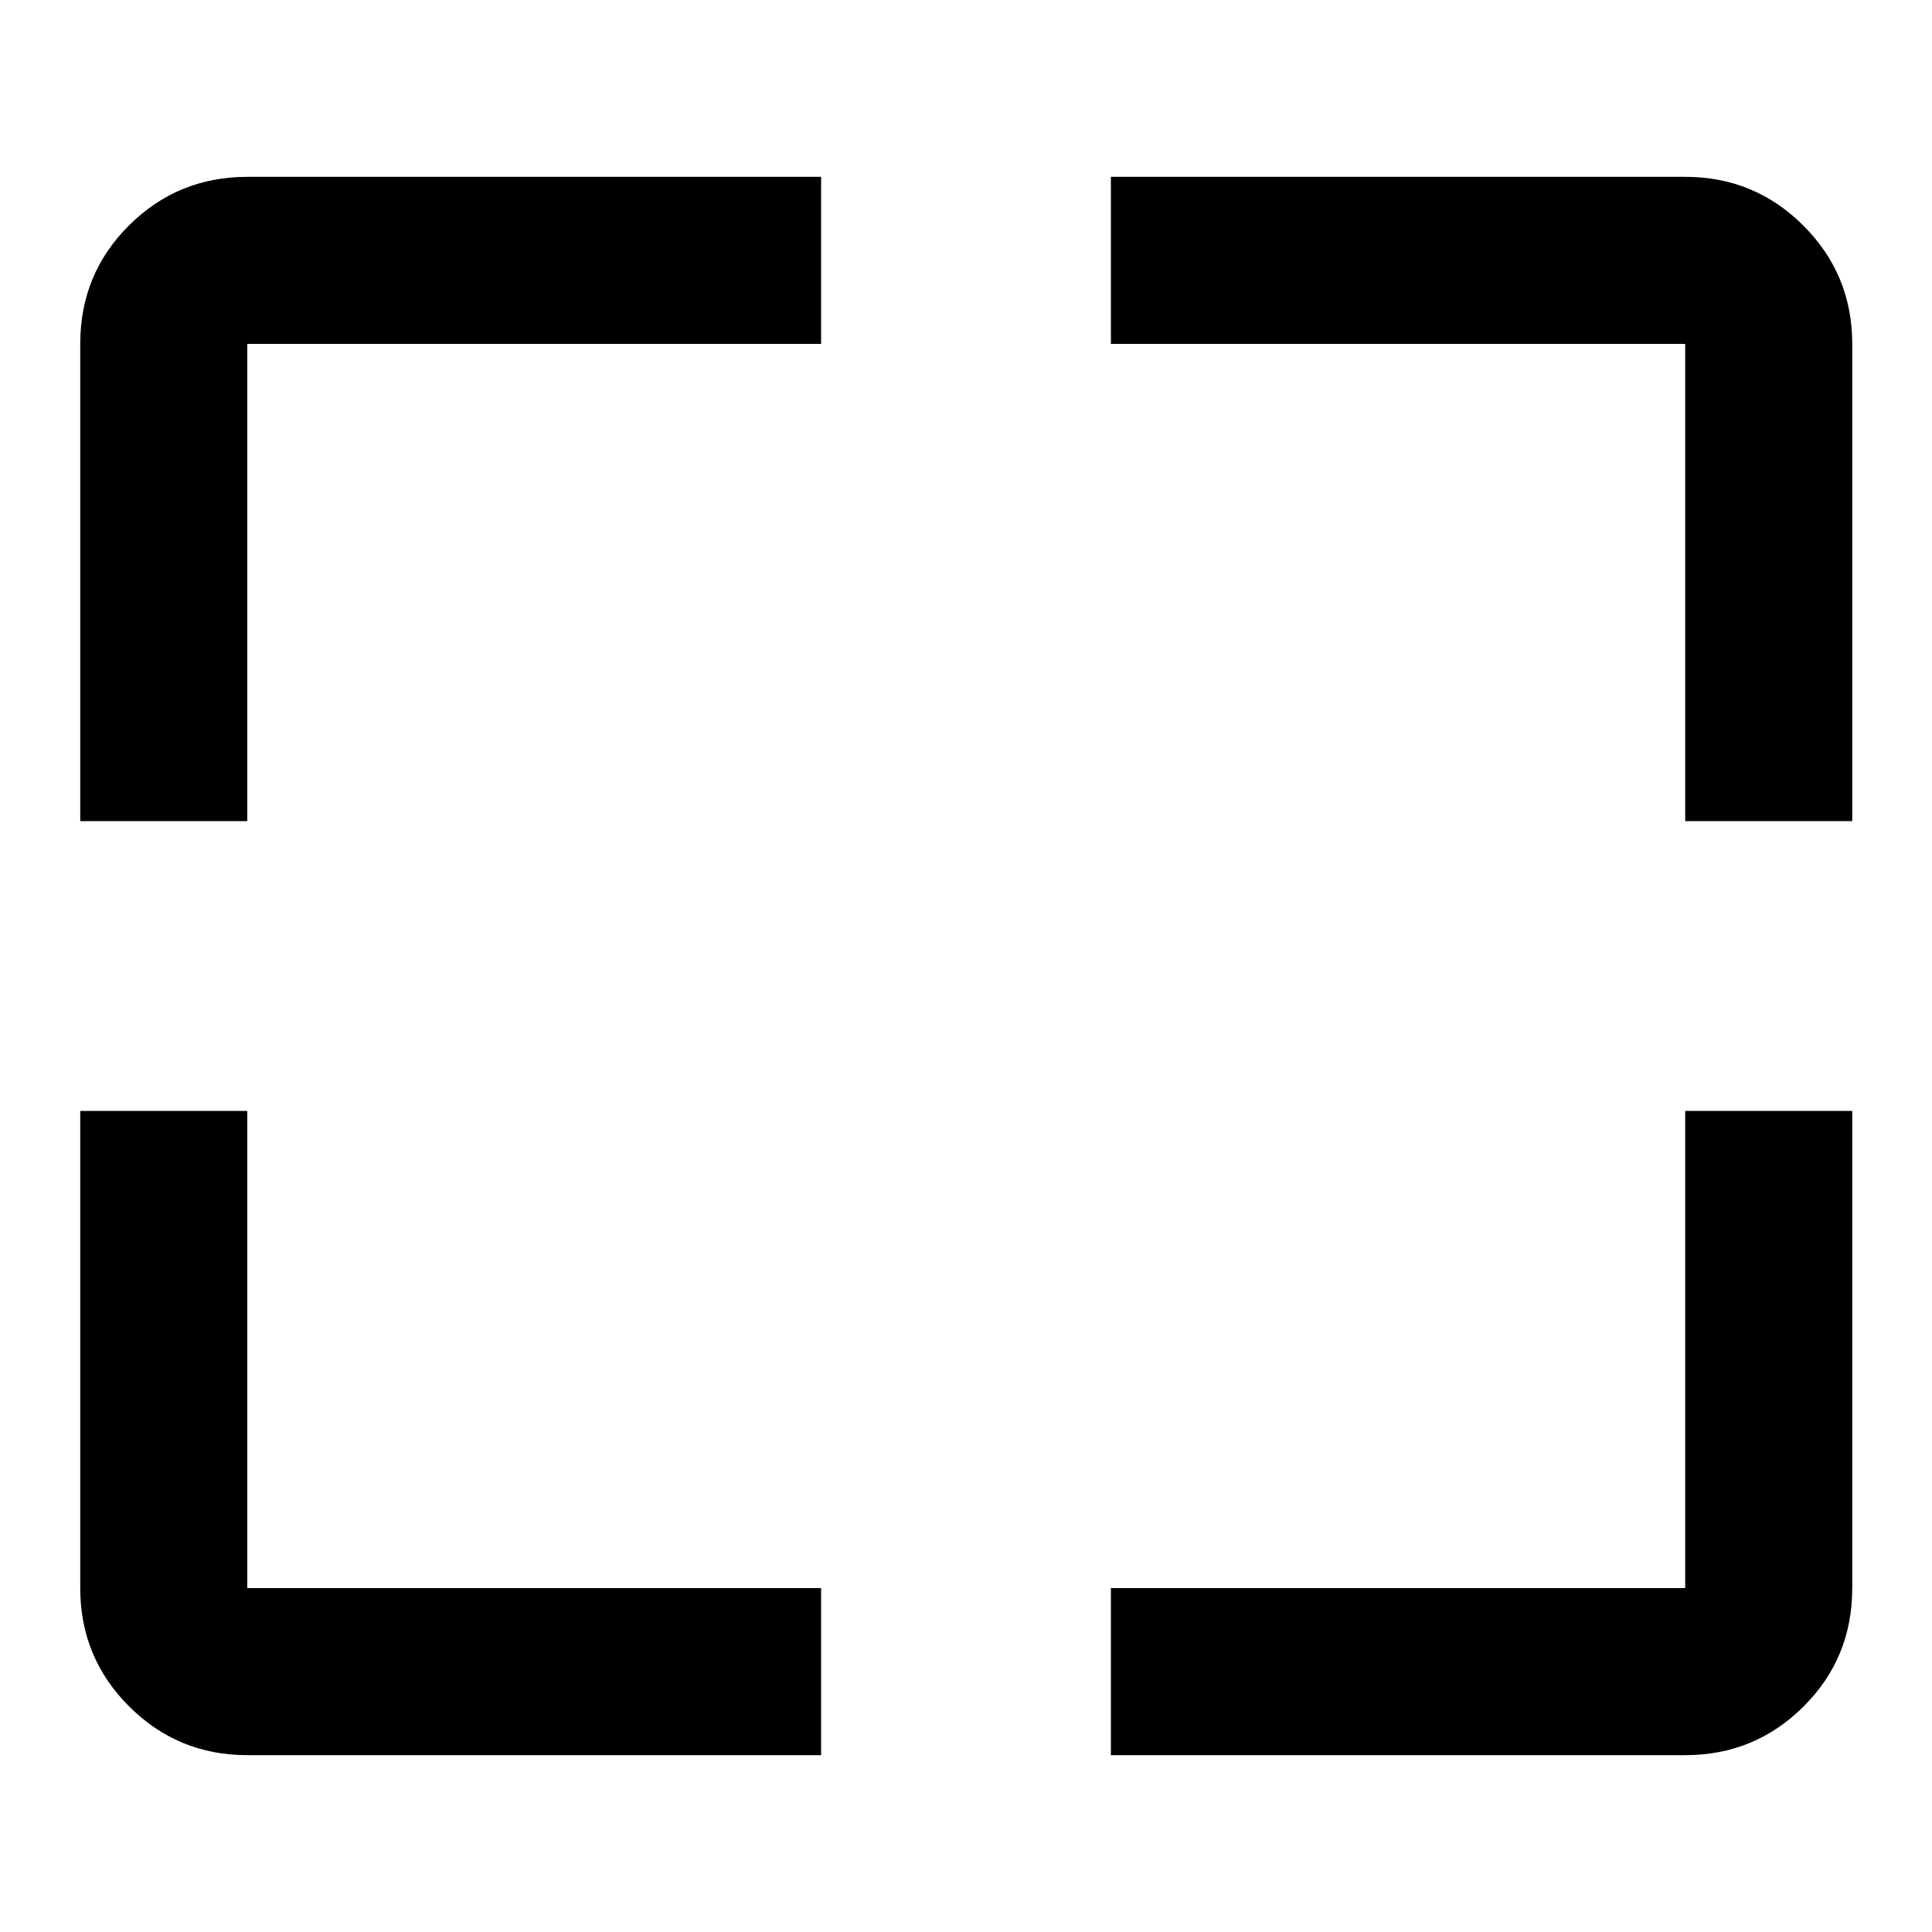 <svg xmlns="http://www.w3.org/2000/svg" height="20" viewBox="0 -960 960 960" width="20"><path d="M408-87.87H122.87q-34.48 0-58.74-24.26-24.26-24.26-24.26-58.74V-408h83v237.13H408v83Zm144 0v-83h285.37V-408h83v237.13q0 34.78-24.26 58.89t-58.74 24.11H552ZM39.87-552v-237.13q0-34.78 24.26-58.89t58.74-24.11H408v83H122.87V-552h-83Zm797.5 0v-237.13H552v-83h285.37q34.48 0 58.74 24.26 24.26 24.26 24.26 58.74V-552h-83Z"/></svg>